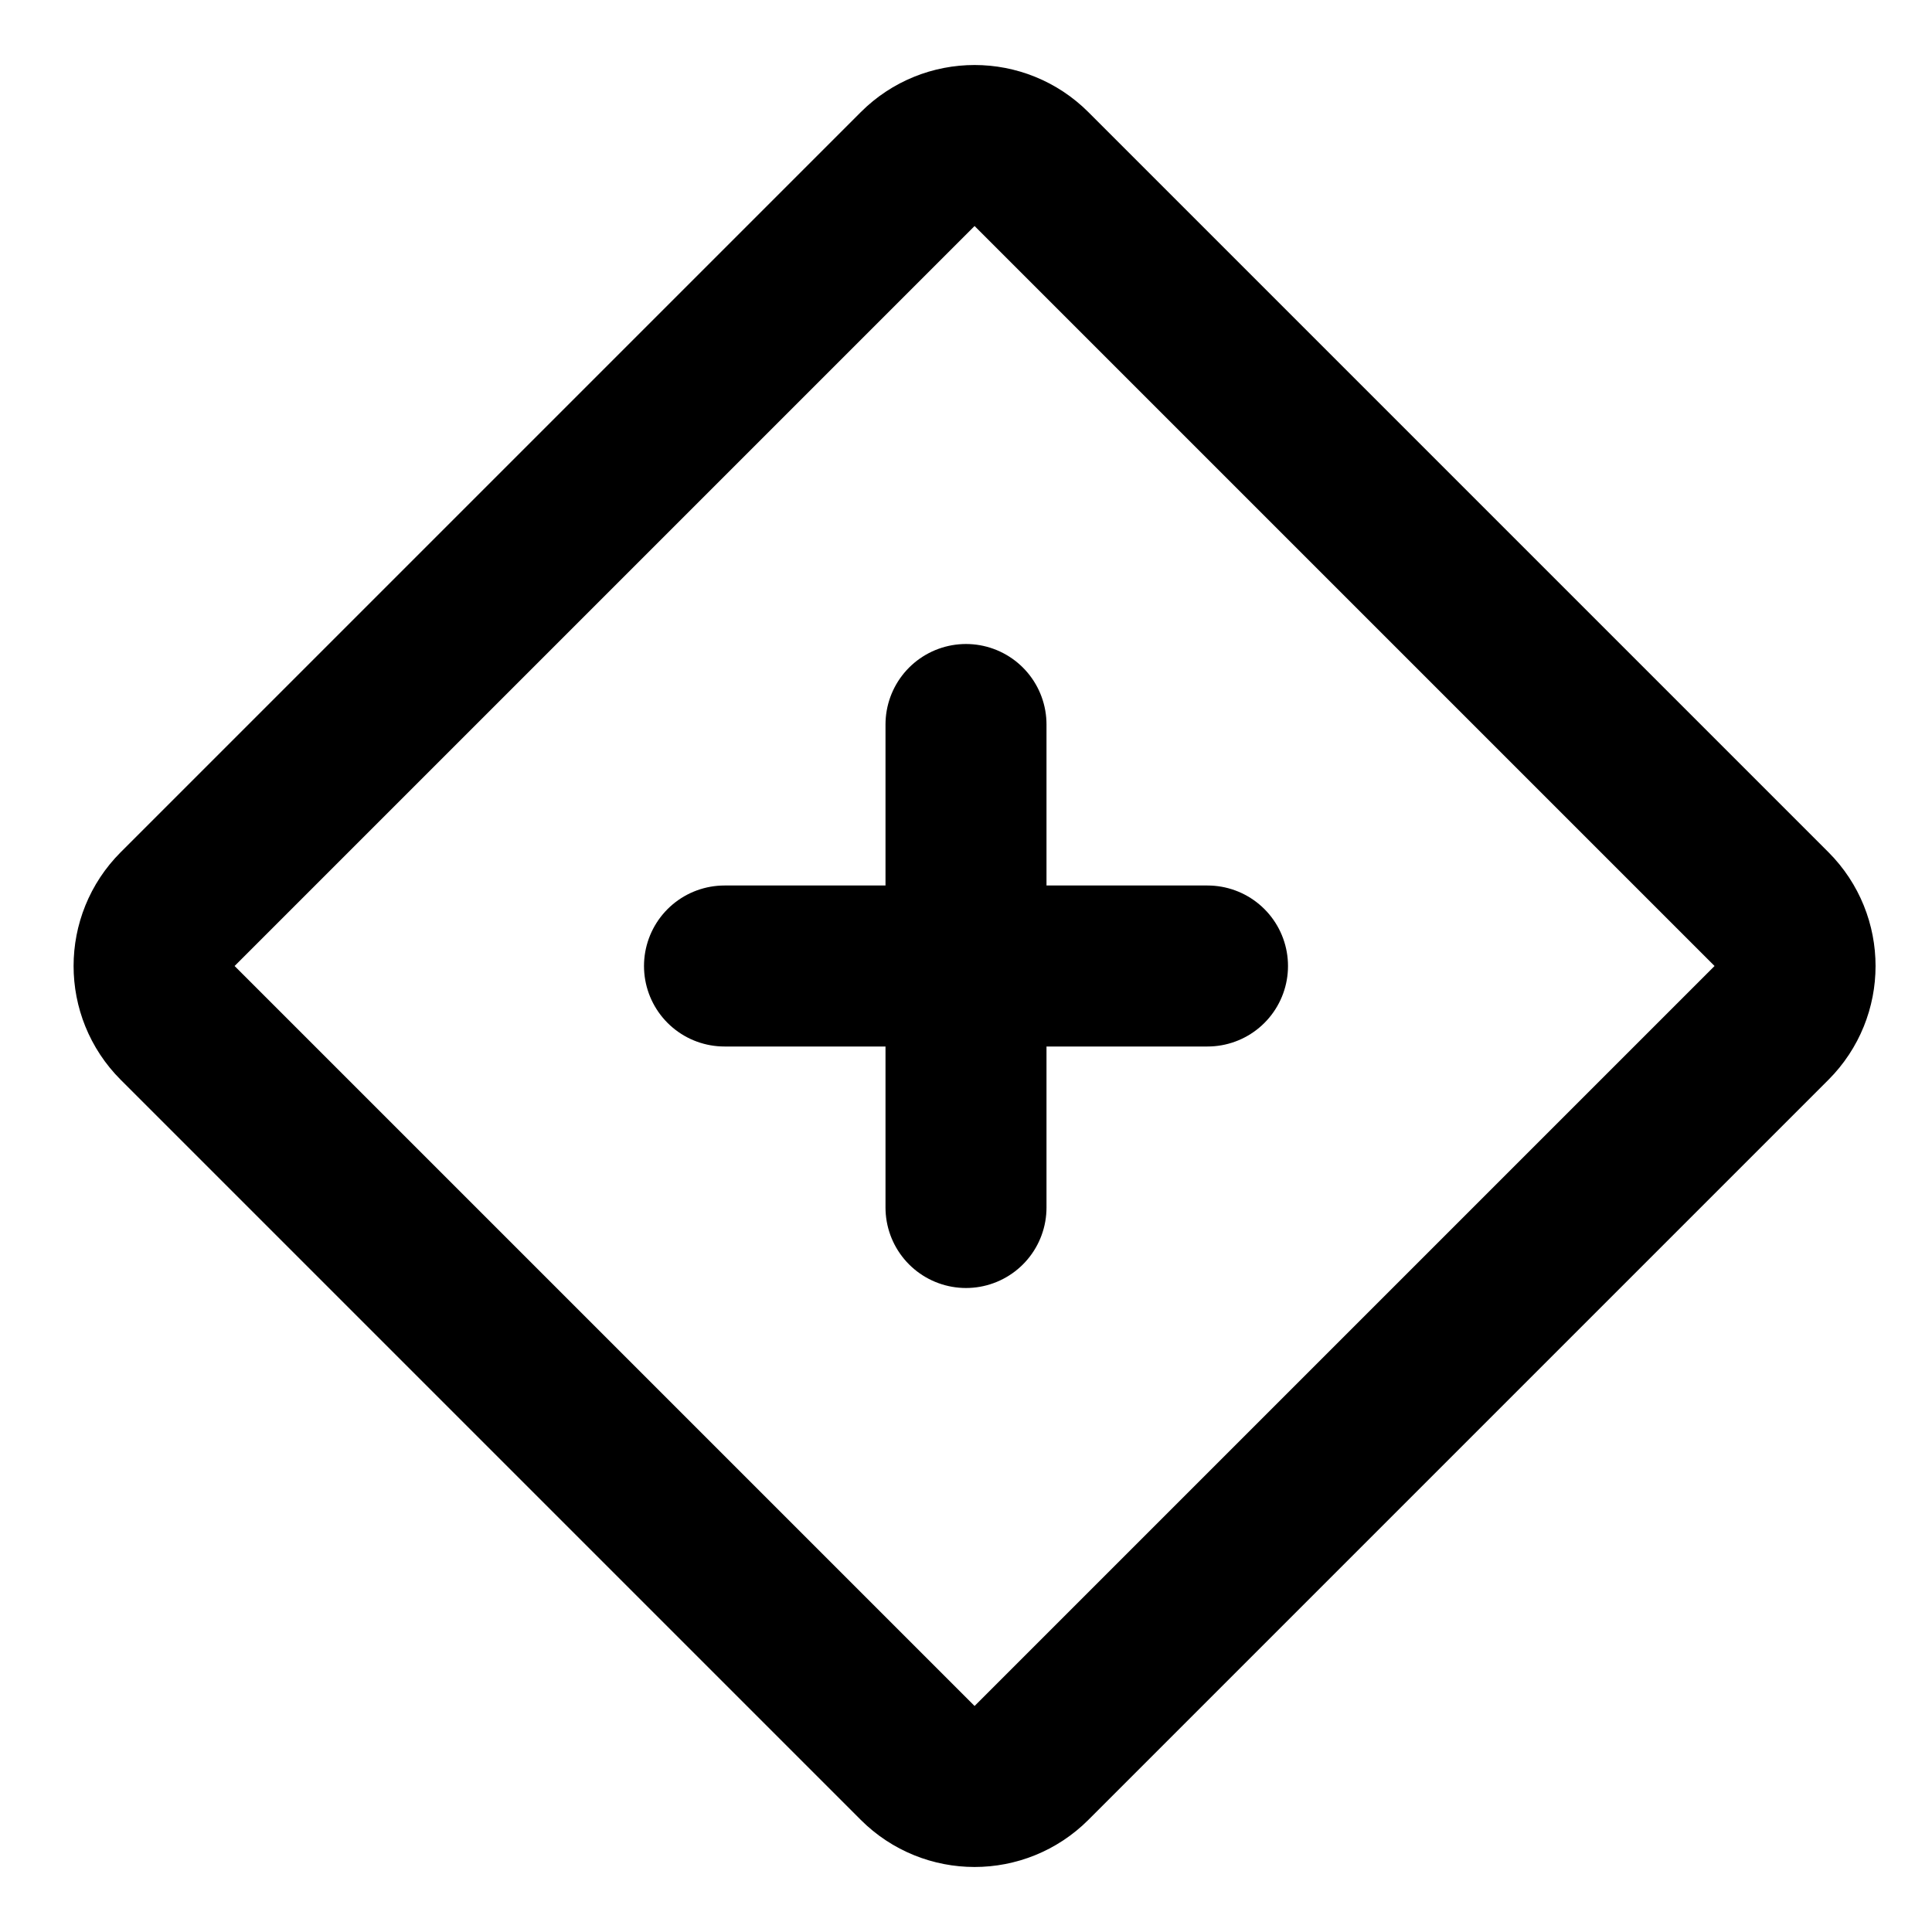 <svg width="24" height="24" viewBox="0 0 48 48" fill="none" xmlns="http://www.w3.org/2000/svg">
    <path d="M22.799 4.201L4.414 22.586C3.633 23.367 3.633 24.633 4.414 25.414L22.799 43.799C23.58 44.58 24.846 44.58 25.627 43.799L44.012 25.414C44.793 24.633 44.793 23.367 44.012 22.586L25.627 4.201C24.846 3.42 23.58 3.42 22.799 4.201Z"
          fill="none" stroke="currentColor" stroke-width="4" stroke-linejoin="round"/>
    <path d="M18 24H30" stroke="currentColor" stroke-width="4" stroke-linecap="round"/>
    <path d="M24 18V30" stroke="currentColor" stroke-width="4" stroke-linecap="round"/>
</svg>